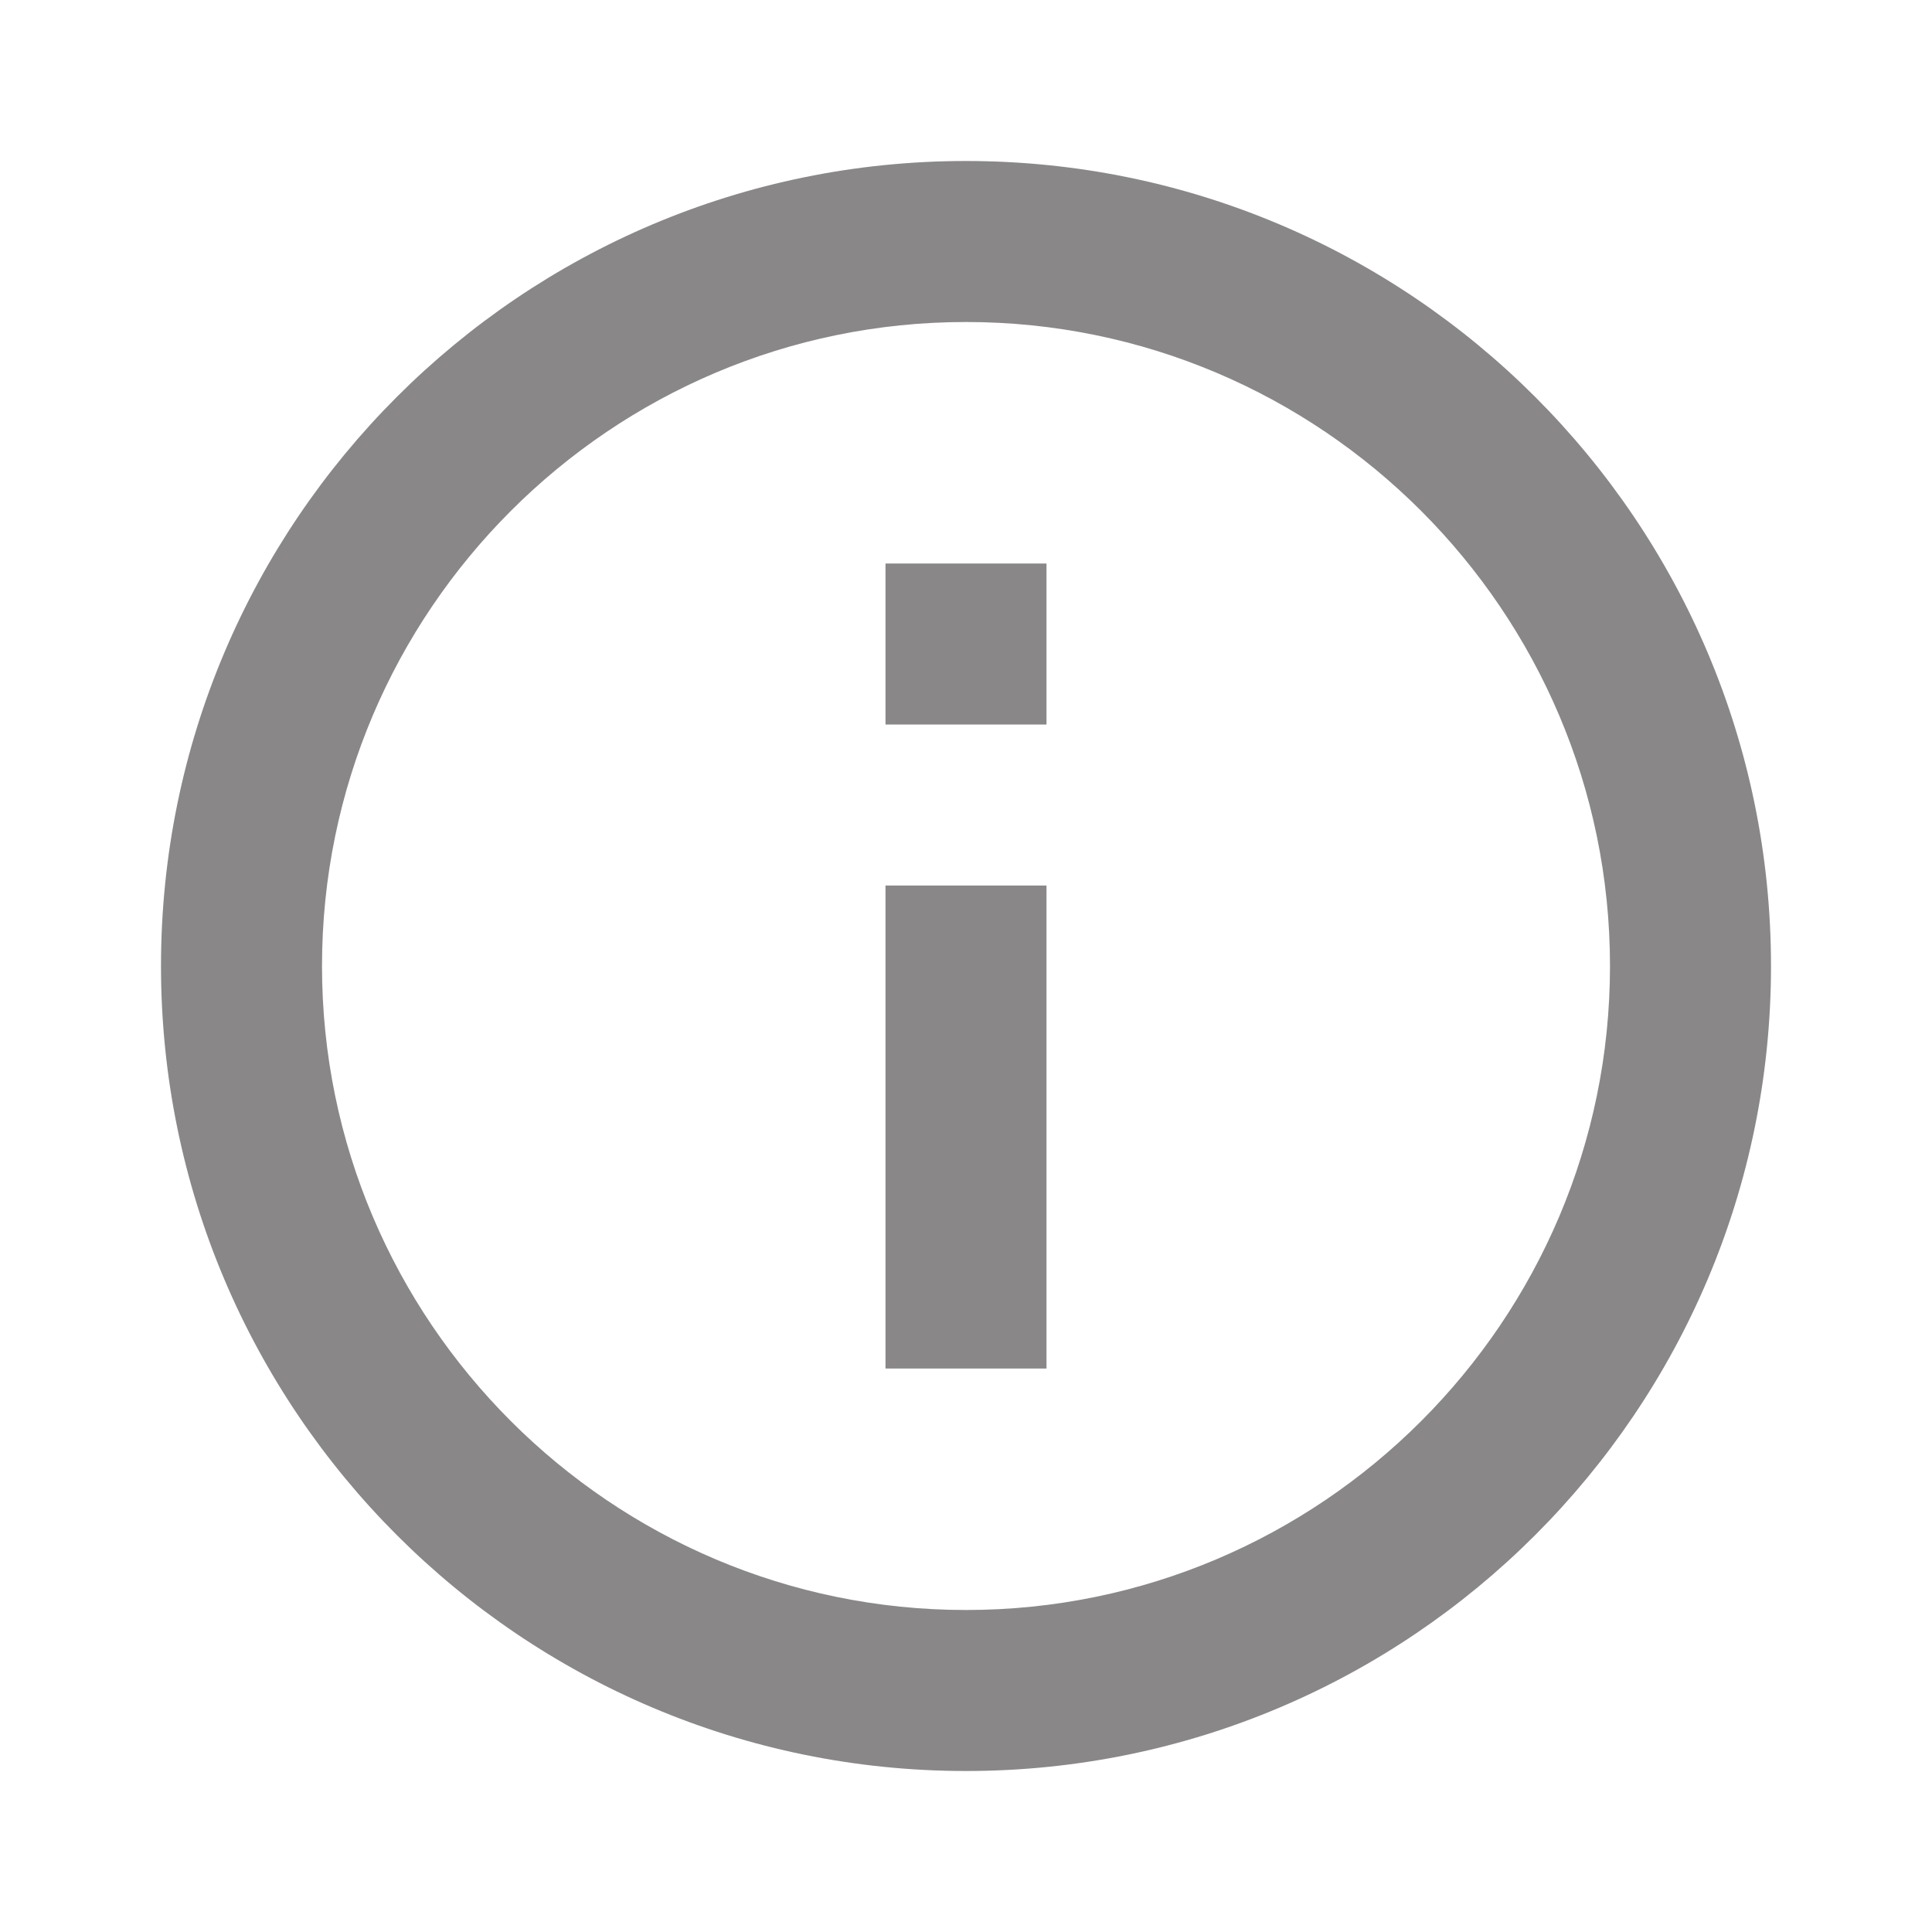 <svg xmlns="http://www.w3.org/2000/svg" height="18px" viewBox="0 0 24 24" width="18px" fill="#898787">
  <path d="M0 0h24v24H0V0z" fill="none" />
  <path
    d="M11 7h2v2h-2zm0 4h2v6h-2zm1-9C6.48 2 2 6.48 2 12s4.48 10 10 10 10-4.48 10-10S17.52 2 12 2zm0 18c-4.41 0-8-3.59-8-8s3.59-8 8-8 8 3.59 8 8-3.59 8-8 8z" />
</svg>